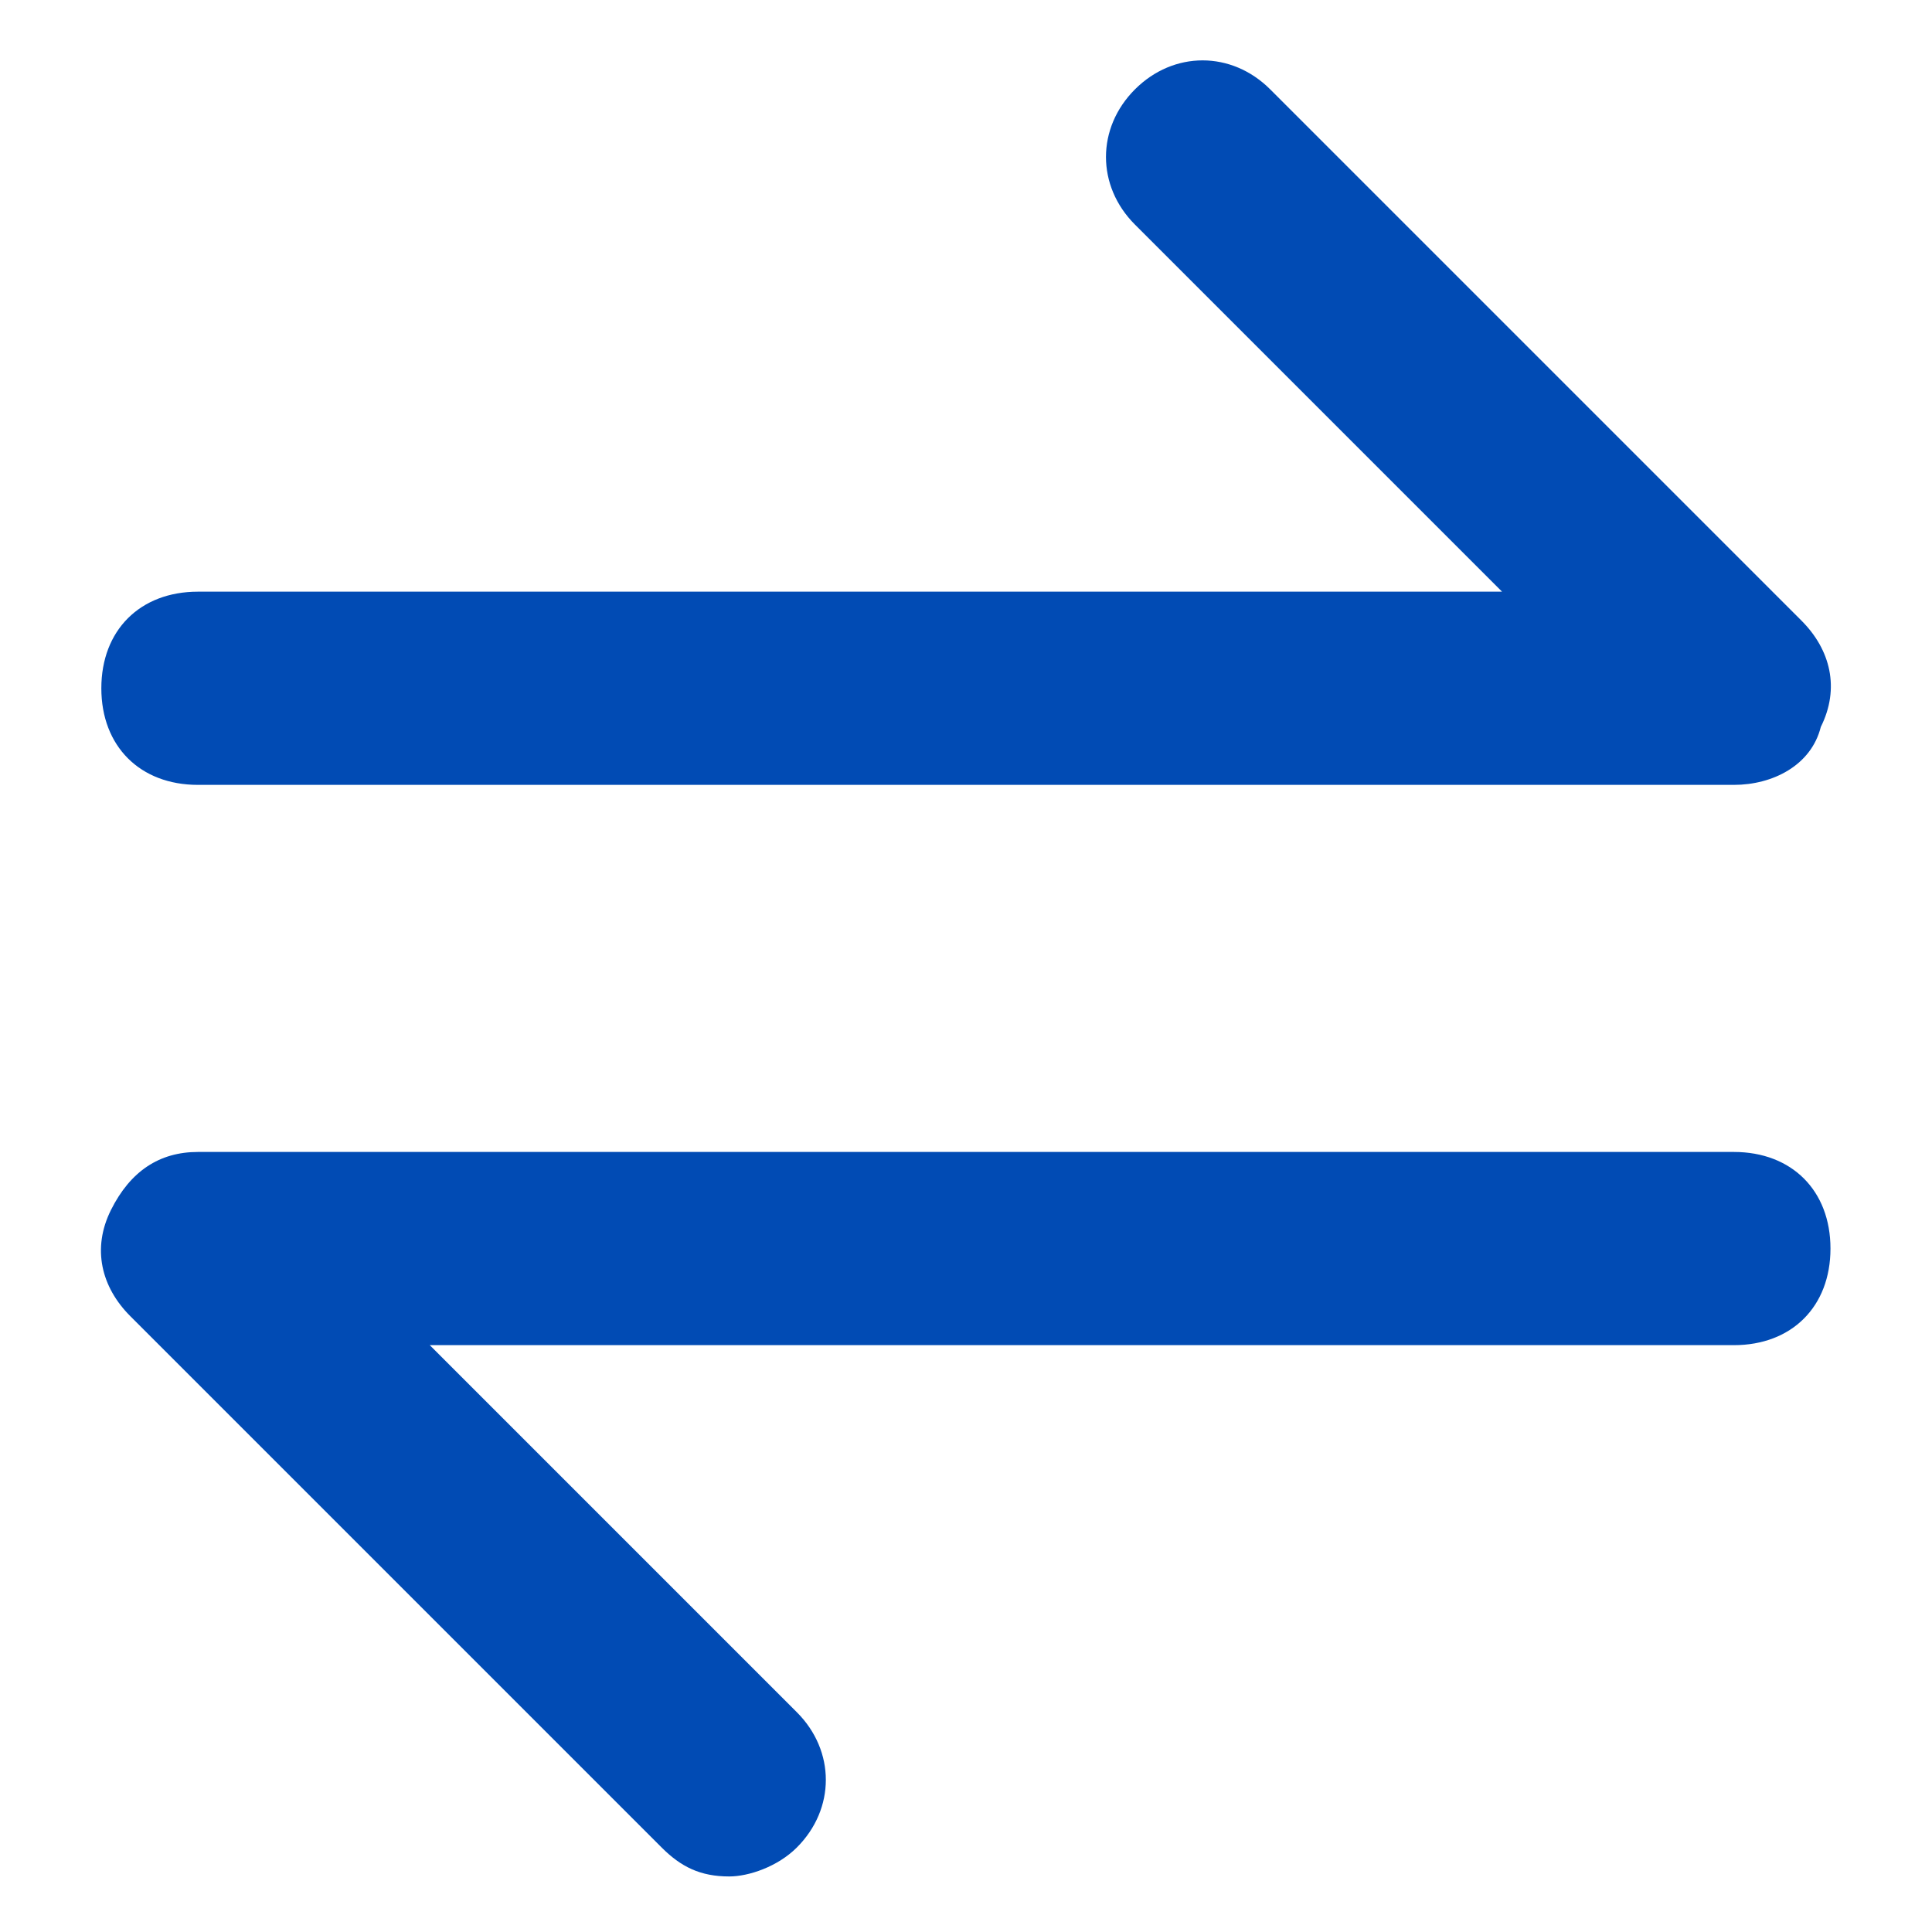 <?xml version="1.0" encoding="utf-8"?>
<!-- Generator: Adobe Illustrator 27.0.1, SVG Export Plug-In . SVG Version: 6.00 Build 0)  -->
<svg version="1.1" id="Layer_1" xmlns="http://www.w3.org/2000/svg" xmlns:xlink="http://www.w3.org/1999/xlink" x="0px" y="0px"
	 viewBox="0 0 20 20" style="enable-background:new 0 0 20 20;" xml:space="preserve">
<style type="text/css">
	.st0{fill:#014BB4;}
</style>
<g id="_" transform="translate(-1064.051 -2901.075)">
	<g id="패스_6545">
		<path class="st0" d="M1082,2909.2h-15.9c-0.6,0-1-0.4-1-1s0.4-1,1-1h13.5l-3.8-3.8c-0.4-0.4-0.4-1,0-1.4s1-0.4,1.4,0l5.5,5.5
			c0.3,0.3,0.4,0.7,0.2,1.1C1082.8,2909,1082.4,2909.2,1082,2909.2z"/>
	</g>
	<g id="패스_6569">
		<path class="st0" d="M1071.6,2920.5c-0.3,0-0.5-0.1-0.7-0.3l-5.5-5.5c-0.3-0.3-0.4-0.7-0.2-1.1s0.5-0.6,0.9-0.6h15.9
			c0.6,0,1,0.4,1,1s-0.4,1-1,1h-13.5l3.8,3.8c0.4,0.4,0.4,1,0,1.4C1072.1,2920.4,1071.8,2920.5,1071.6,2920.5z"/>
	</g>
</g>
</svg>
